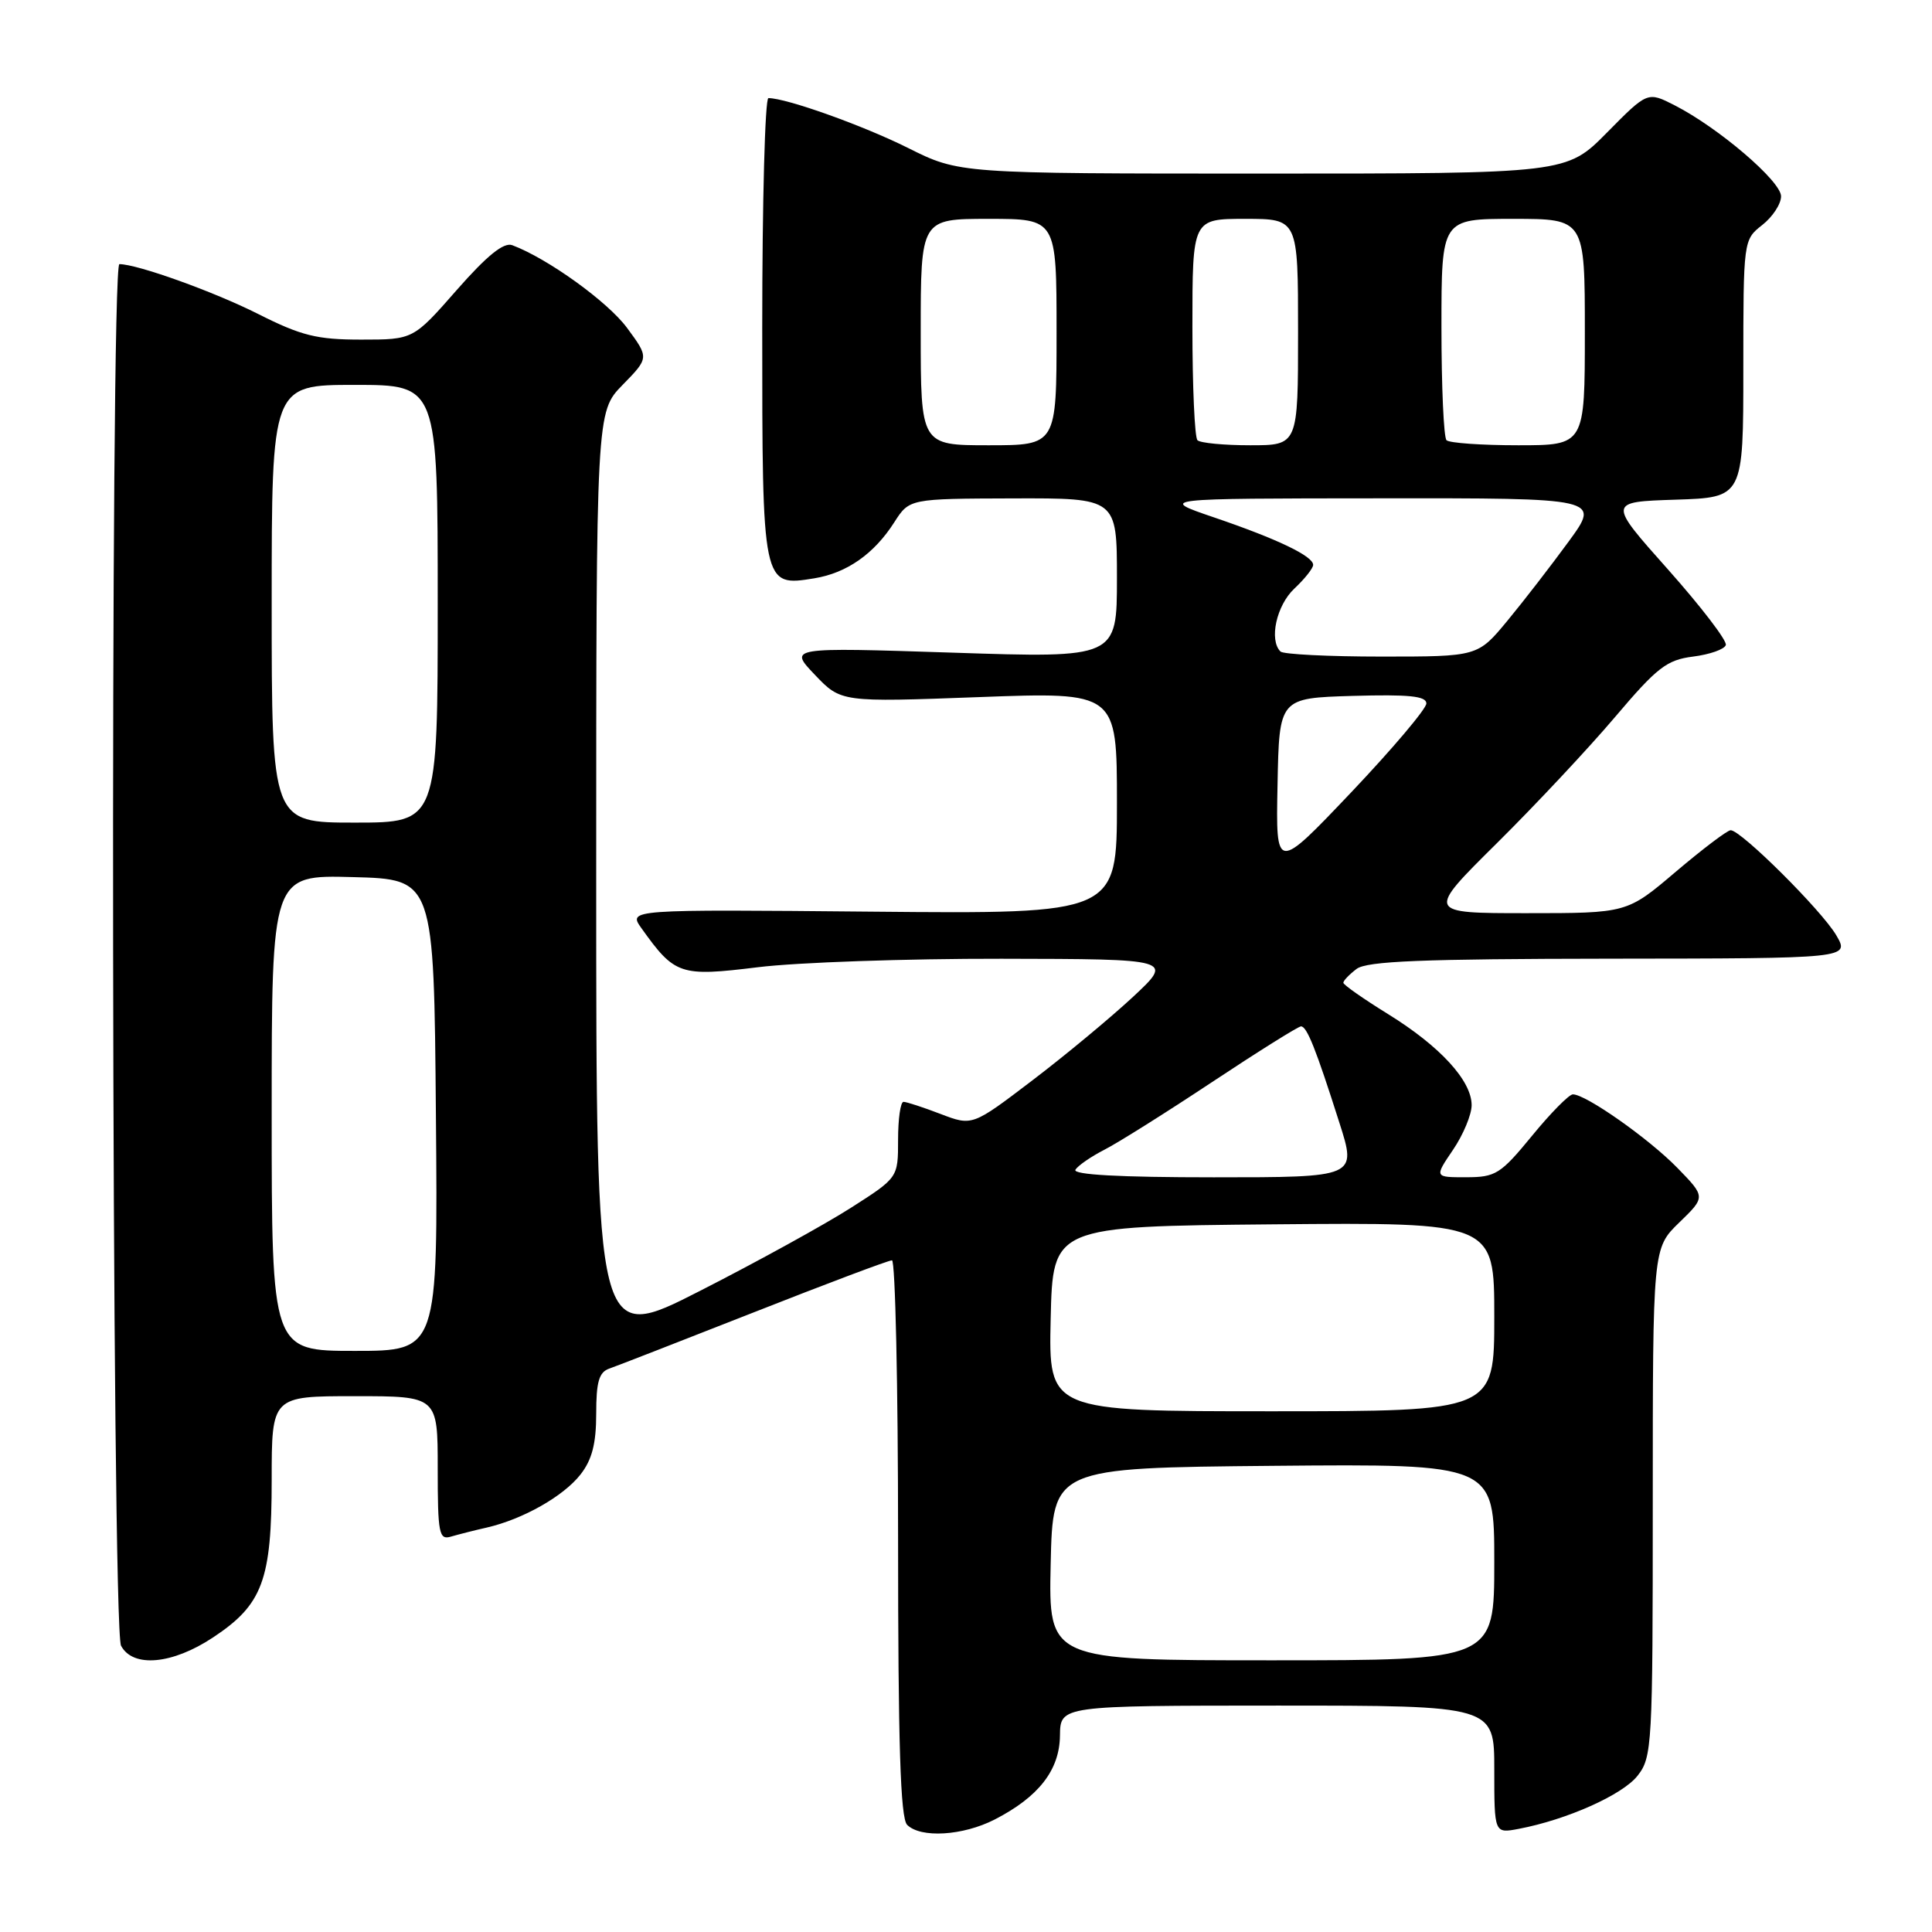 <?xml version="1.0" encoding="UTF-8" standalone="no"?>
<!DOCTYPE svg PUBLIC "-//W3C//DTD SVG 1.1//EN" "http://www.w3.org/Graphics/SVG/1.1/DTD/svg11.dtd" >
<svg xmlns="http://www.w3.org/2000/svg" xmlns:xlink="http://www.w3.org/1999/xlink" version="1.1" viewBox="0 0 256 256">
 <g >
 <path fill="currentColor"
d=" M 131.79 241.10 C 137.63 238.10 140.40 234.55 140.45 229.97 C 140.50 226.01 140.50 226.01 169.25 226.00 C 198.00 226.00 198.00 226.00 198.00 234.47 C 198.00 242.95 198.00 242.95 201.25 242.33 C 207.63 241.12 214.99 237.83 216.98 235.30 C 218.92 232.84 219.00 231.34 219.00 199.06 C 219.00 165.39 219.00 165.39 222.51 161.99 C 226.01 158.60 226.01 158.60 222.26 154.75 C 218.49 150.88 210.12 144.99 208.41 145.01 C 207.91 145.01 205.47 147.48 203.00 150.50 C 198.84 155.57 198.18 155.99 194.28 155.99 C 190.06 156.00 190.06 156.00 192.53 152.36 C 193.89 150.36 195.00 147.69 195.00 146.44 C 195.00 143.19 190.80 138.62 183.92 134.37 C 180.67 132.36 178.00 130.49 178.00 130.22 C 178.00 129.94 178.79 129.12 179.75 128.39 C 181.12 127.35 188.44 127.06 213.31 127.03 C 245.11 127.00 245.11 127.00 243.31 123.92 C 241.36 120.61 230.68 109.99 229.32 110.01 C 228.87 110.02 225.60 112.50 222.05 115.51 C 215.59 121.00 215.59 121.00 202.29 121.00 C 188.98 121.00 188.98 121.00 198.32 111.75 C 203.46 106.66 210.52 99.12 214.01 95.00 C 219.58 88.43 220.85 87.44 224.35 87.00 C 226.55 86.72 228.50 86.04 228.68 85.47 C 228.87 84.91 225.42 80.41 221.03 75.47 C 213.04 66.50 213.04 66.50 222.02 66.21 C 231.00 65.92 231.00 65.92 231.00 48.86 C 231.00 31.84 231.01 31.78 233.50 29.82 C 234.88 28.74 236.00 27.03 236.00 26.01 C 236.00 24.01 227.72 16.93 221.91 13.96 C 218.31 12.12 218.31 12.12 212.94 17.56 C 207.57 23.00 207.57 23.00 167.34 23.00 C 127.11 23.00 127.11 23.00 120.31 19.60 C 114.34 16.62 104.20 13.00 101.82 13.00 C 101.37 13.00 101.00 26.69 101.00 43.43 C 101.00 77.76 101.00 77.75 107.90 76.63 C 112.20 75.93 115.82 73.40 118.50 69.20 C 120.50 66.08 120.50 66.08 134.25 66.04 C 148.00 66.00 148.00 66.00 148.00 76.60 C 148.00 87.20 148.00 87.20 126.25 86.48 C 104.50 85.77 104.50 85.77 107.97 89.41 C 111.44 93.05 111.44 93.05 129.72 92.37 C 148.00 91.69 148.00 91.69 148.00 106.40 C 148.00 121.10 148.00 121.10 115.61 120.80 C 83.22 120.50 83.22 120.50 85.00 123.00 C 89.43 129.20 90.11 129.43 100.45 128.16 C 105.64 127.52 120.15 127.02 132.69 127.04 C 155.50 127.08 155.50 127.08 150.13 132.09 C 147.17 134.84 141.18 139.82 136.80 143.15 C 128.84 149.21 128.84 149.21 124.64 147.61 C 122.32 146.72 120.11 146.00 119.72 146.00 C 119.32 146.00 119.00 148.26 119.00 151.03 C 119.00 156.05 119.00 156.05 112.75 160.04 C 109.31 162.24 100.31 167.20 92.75 171.05 C 79.00 178.07 79.00 178.07 79.00 116.33 C 79.00 54.58 79.00 54.58 82.50 51.00 C 86.01 47.41 86.01 47.41 83.09 43.45 C 80.53 39.98 72.57 34.25 67.88 32.49 C 66.75 32.07 64.55 33.84 60.51 38.44 C 54.76 45.00 54.76 45.00 47.85 45.00 C 42.00 45.00 39.93 44.49 34.22 41.61 C 28.33 38.64 18.19 35.00 15.82 35.00 C 14.57 35.00 14.78 215.72 16.04 218.07 C 17.61 221.02 22.83 220.55 28.23 216.97 C 34.80 212.62 36.00 209.40 36.00 196.10 C 36.00 185.00 36.00 185.00 47.00 185.00 C 58.00 185.00 58.00 185.00 58.00 194.57 C 58.00 203.21 58.17 204.08 59.75 203.61 C 60.71 203.33 62.85 202.78 64.50 202.41 C 69.28 201.31 74.64 198.28 76.91 195.39 C 78.44 193.44 79.00 191.30 79.00 187.33 C 79.00 183.09 79.37 181.81 80.75 181.34 C 81.71 181.01 90.35 177.64 99.94 173.87 C 109.53 170.09 117.74 167.00 118.19 167.00 C 118.63 167.00 119.00 183.56 119.00 203.80 C 119.00 231.09 119.31 240.91 120.20 241.80 C 121.99 243.59 127.59 243.25 131.79 241.10 Z  M 139.22 207.25 C 139.50 194.50 139.50 194.50 168.75 194.23 C 198.00 193.97 198.00 193.97 198.00 206.98 C 198.00 220.00 198.00 220.00 168.47 220.00 C 138.94 220.00 138.94 220.00 139.22 207.25 Z  M 139.22 174.75 C 139.50 162.50 139.50 162.50 168.75 162.23 C 198.00 161.97 198.00 161.97 198.00 174.48 C 198.00 187.00 198.00 187.00 168.47 187.00 C 138.94 187.00 138.94 187.00 139.22 174.75 Z  M 36.00 147.47 C 36.00 115.93 36.00 115.93 46.75 116.22 C 57.50 116.50 57.50 116.50 57.76 147.75 C 58.03 179.00 58.03 179.00 47.01 179.00 C 36.00 179.00 36.00 179.00 36.00 147.47 Z  M 142.50 154.99 C 142.85 154.44 144.56 153.26 146.31 152.36 C 148.07 151.47 154.50 147.43 160.62 143.37 C 166.73 139.32 172.03 136.00 172.39 136.00 C 173.17 136.00 174.35 138.95 177.47 148.75 C 179.79 156.00 179.79 156.00 160.83 156.00 C 148.36 156.00 142.09 155.66 142.50 154.99 Z  M 169.28 104.00 C 169.50 92.50 169.50 92.50 179.25 92.21 C 186.68 92.00 189.00 92.23 189.00 93.21 C 189.00 93.92 184.51 99.22 179.03 105.00 C 169.05 115.50 169.05 115.50 169.28 104.00 Z  M 36.00 80.00 C 36.00 51.00 36.00 51.00 47.00 51.00 C 58.00 51.00 58.00 51.00 58.00 80.00 C 58.00 109.00 58.00 109.00 47.00 109.00 C 36.00 109.00 36.00 109.00 36.00 80.00 Z  M 169.67 86.33 C 168.13 84.80 169.14 80.22 171.50 78.00 C 172.88 76.71 174.00 75.29 174.00 74.85 C 174.00 73.69 169.27 71.42 160.87 68.56 C 153.50 66.05 153.50 66.05 182.78 66.03 C 212.06 66.00 212.06 66.00 207.86 71.75 C 205.55 74.91 201.90 79.64 199.74 82.25 C 195.81 87.00 195.81 87.00 183.07 87.00 C 176.07 87.00 170.03 86.70 169.67 86.33 Z  M 122.00 44.00 C 122.00 29.00 122.00 29.00 131.00 29.00 C 140.00 29.00 140.00 29.00 140.00 44.00 C 140.00 59.00 140.00 59.00 131.00 59.00 C 122.00 59.00 122.00 59.00 122.00 44.00 Z  M 158.67 58.33 C 158.30 57.97 158.00 51.22 158.00 43.33 C 158.00 29.00 158.00 29.00 165.00 29.00 C 172.00 29.00 172.00 29.00 172.00 44.00 C 172.00 59.00 172.00 59.00 165.67 59.00 C 162.18 59.00 159.03 58.70 158.67 58.33 Z  M 191.67 58.33 C 191.30 57.97 191.00 51.22 191.00 43.33 C 191.00 29.00 191.00 29.00 200.50 29.00 C 210.00 29.00 210.00 29.00 210.00 44.00 C 210.00 59.00 210.00 59.00 201.17 59.00 C 196.31 59.00 192.03 58.70 191.67 58.33 Z "/>
</g>
</svg>
